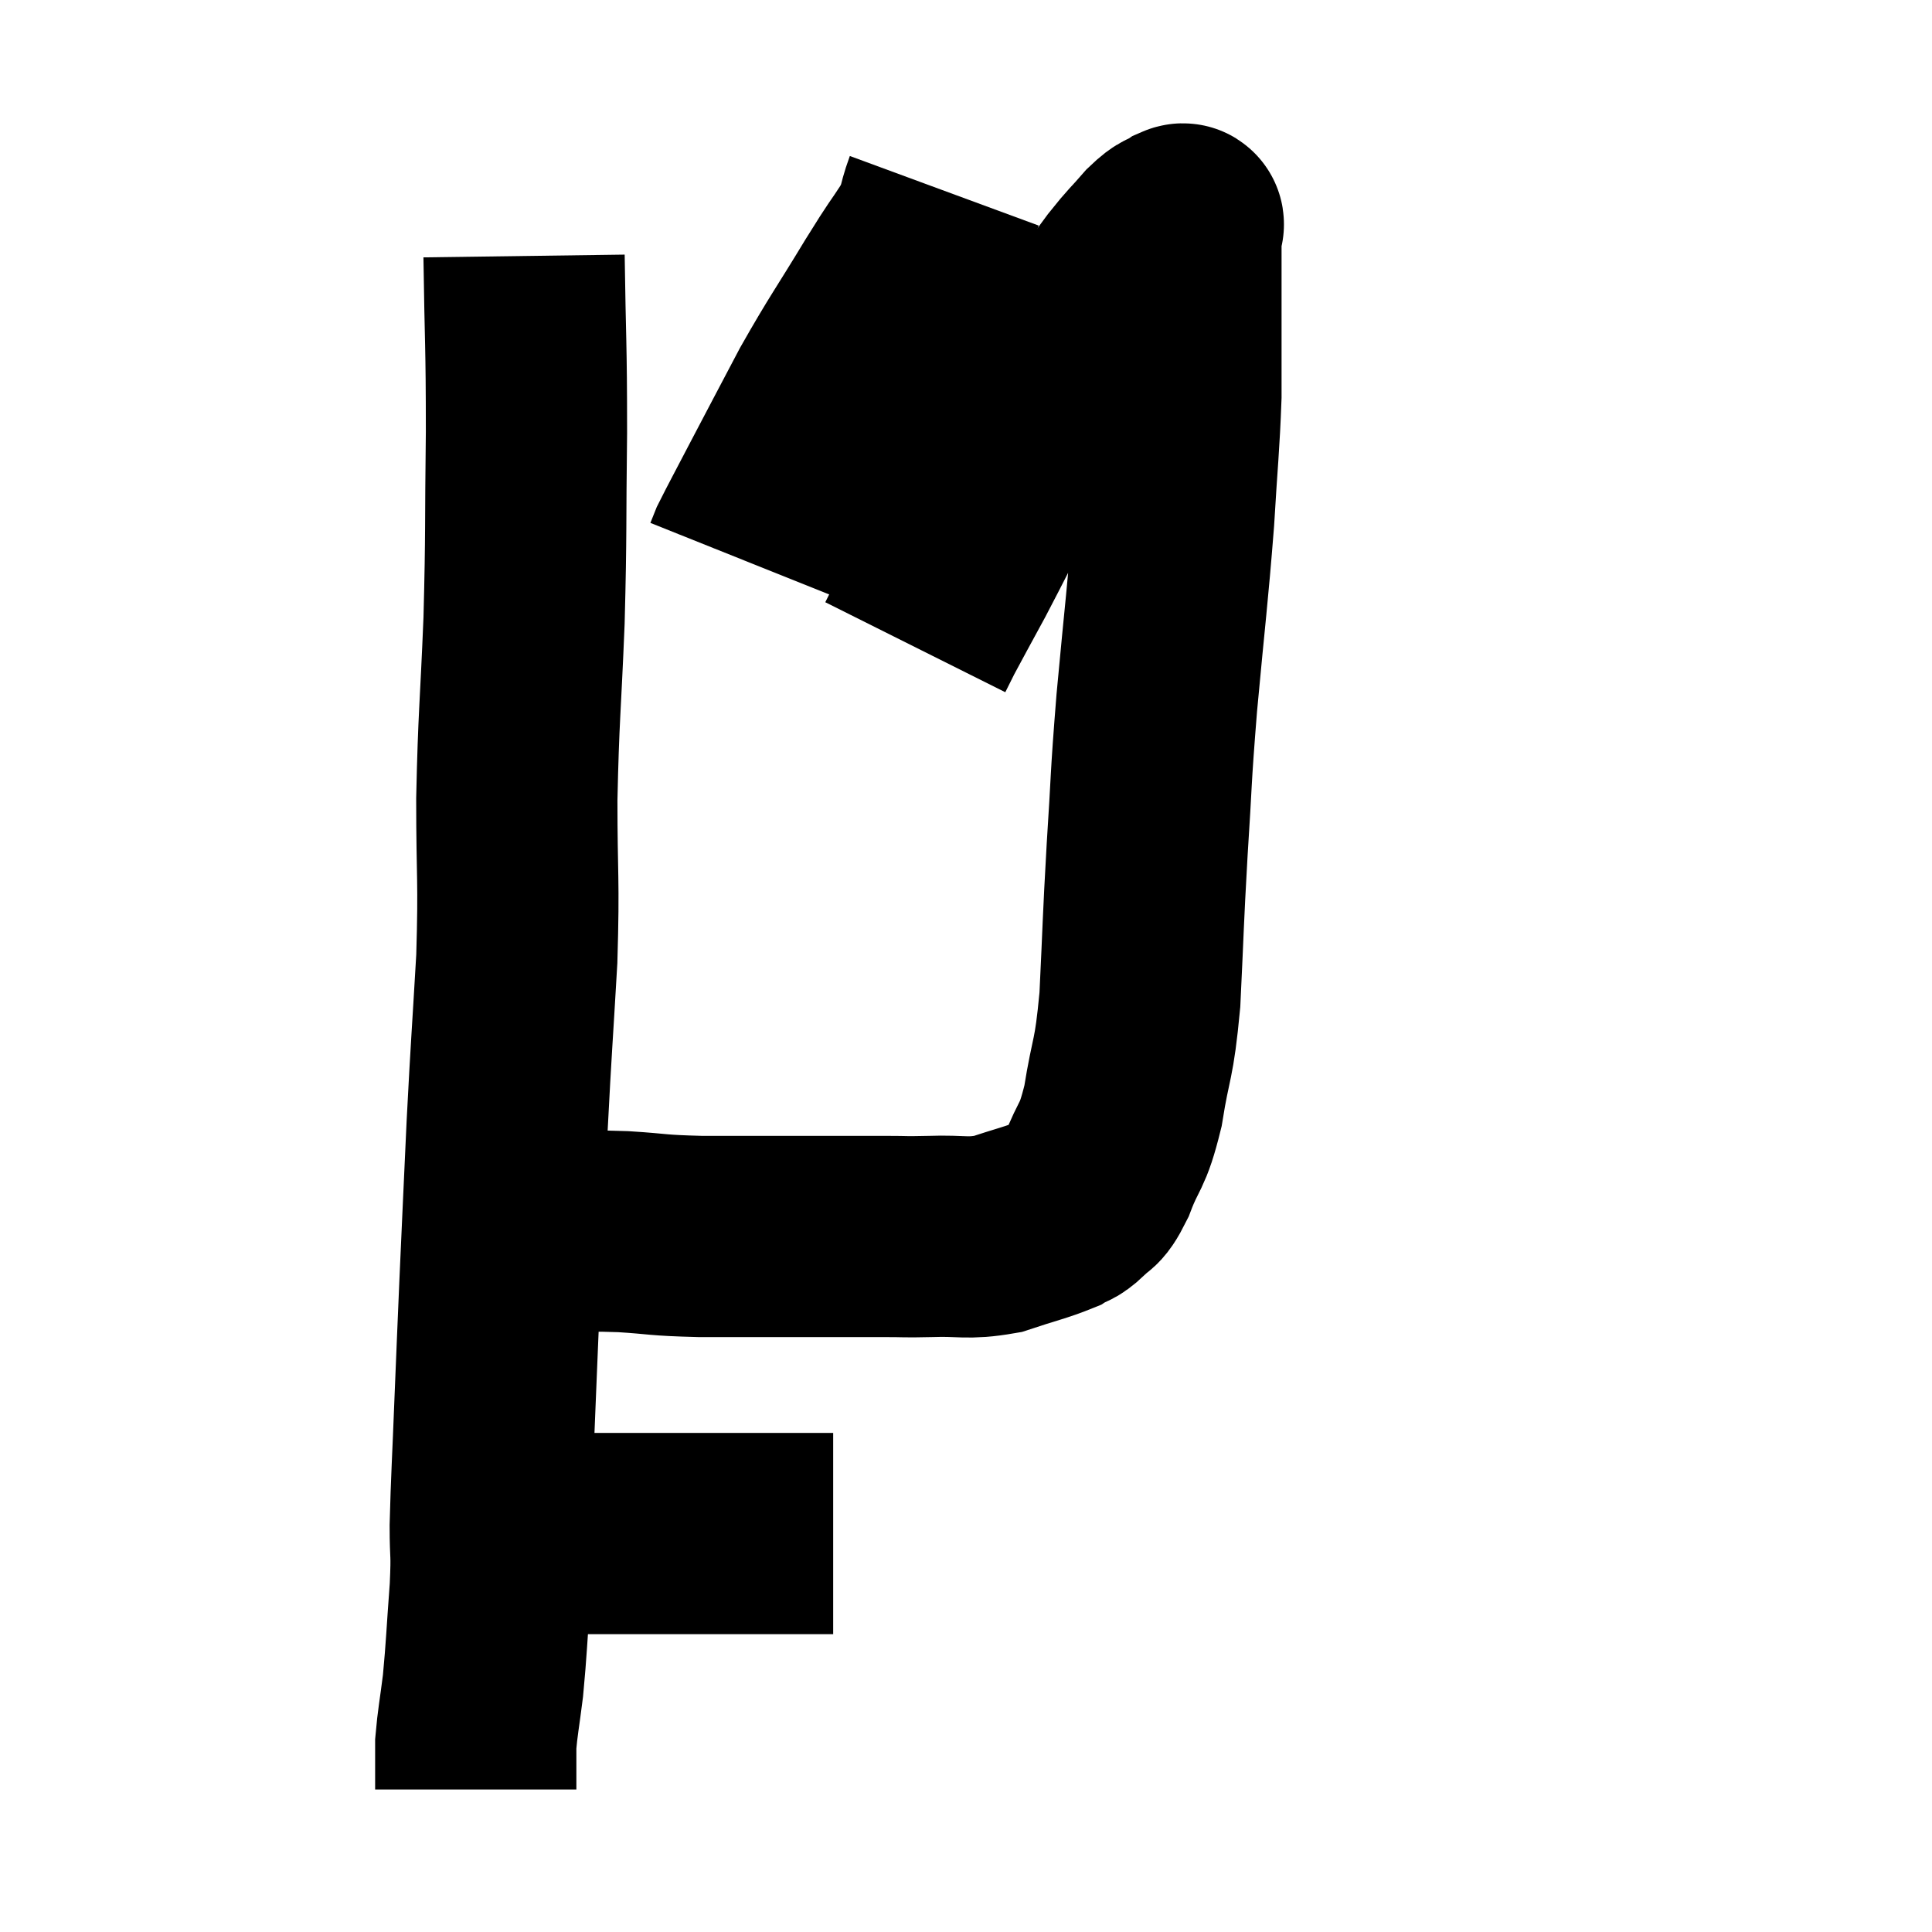 <svg width="48" height="48" viewBox="0 0 48 48" xmlns="http://www.w3.org/2000/svg"><path d="M 13.02 6.36 C 13.05 8.55, 13.08 8.475, 13.08 10.74 C 13.05 13.08, 13.08 13.14, 13.02 15.42 C 12.93 17.64, 12.885 17.76, 12.84 19.86 C 12.84 21.84, 12.9 21.795, 12.84 23.82 C 12.72 25.89, 12.705 25.935, 12.6 27.96 C 12.51 29.94, 12.495 30.21, 12.42 31.92 C 12.36 33.36, 12.36 33.3, 12.3 34.8 C 12.24 36.36, 12.21 36.75, 12.18 37.92 C 12.18 38.7, 12.225 38.49, 12.18 39.48 C 12.09 40.68, 12.09 40.92, 12 41.88 C 11.91 42.6, 11.865 42.795, 11.82 43.32 C 11.82 43.65, 11.82 43.695, 11.82 43.98 C 11.82 44.22, 11.82 44.34, 11.82 44.46 L 11.82 44.46" fill="none" stroke="black" stroke-width="5"></path><path d="M 11.82 38.34 C 12.09 38.22, 12.03 38.16, 12.36 38.1 C 12.75 38.1, 12.705 38.1, 13.14 38.1 C 13.62 38.1, 13.59 38.1, 14.1 38.1 C 14.64 38.1, 14.475 38.1, 15.18 38.1 C 16.05 38.1, 16.05 38.1, 16.92 38.1 C 17.79 38.1, 17.985 38.1, 18.66 38.1 C 19.14 38.1, 19.11 38.1, 19.62 38.1 C 20.16 38.1, 20.43 38.1, 20.7 38.1 L 20.7 38.1" fill="none" stroke="black" stroke-width="5"></path><path d="M 12.48 30.6 C 12.75 30.6, 12.615 30.6, 13.02 30.6 C 13.56 30.6, 13.485 30.6, 14.1 30.6 C 14.79 30.6, 14.655 30.57, 15.48 30.6 C 16.44 30.66, 16.245 30.69, 17.4 30.72 C 18.75 30.72, 18.945 30.72, 20.1 30.72 C 21.06 30.72, 21.27 30.72, 22.02 30.72 C 22.56 30.72, 22.41 30.735, 23.1 30.72 C 23.94 30.69, 24 30.795, 24.78 30.66 C 25.5 30.42, 25.74 30.375, 26.22 30.18 C 26.46 30.03, 26.445 30.12, 26.7 29.88 C 26.97 29.55, 26.94 29.82, 27.24 29.22 C 27.57 28.35, 27.63 28.575, 27.9 27.48 C 28.11 26.16, 28.17 26.43, 28.32 24.84 C 28.41 22.98, 28.395 22.965, 28.5 21.12 C 28.62 19.29, 28.575 19.515, 28.74 17.46 C 28.95 15.18, 29.01 14.805, 29.16 12.9 C 29.25 11.37, 29.295 11.07, 29.34 9.84 C 29.34 8.91, 29.34 8.79, 29.34 7.98 C 29.34 7.29, 29.34 7.095, 29.34 6.6 C 29.34 6.3, 29.34 6.195, 29.34 6 C 29.34 5.91, 29.34 5.895, 29.34 5.82 C 29.34 5.76, 29.34 5.76, 29.34 5.7 C 29.34 5.64, 29.475 5.52, 29.34 5.58 C 29.07 5.76, 29.13 5.625, 28.8 5.94 C 28.41 6.39, 28.425 6.33, 28.02 6.84 C 27.6 7.41, 27.51 7.53, 27.18 7.98 C 26.94 8.31, 26.985 8.19, 26.7 8.64 C 26.37 9.21, 26.475 8.985, 26.04 9.78 C 25.5 10.8, 25.53 10.725, 24.96 11.82 C 24.36 12.99, 24.255 13.215, 23.76 14.16 C 23.37 14.88, 23.235 15.12, 22.98 15.6 L 22.74 16.08" fill="none" stroke="black" stroke-width="5"></path><path d="M 23.46 4.74 C 23.25 5.31, 23.37 5.25, 23.04 5.88 C 22.59 6.57, 22.755 6.27, 22.14 7.26 C 21.36 8.55, 21.27 8.625, 20.58 9.84 C 19.98 10.98, 19.875 11.175, 19.38 12.12 C 18.99 12.87, 18.825 13.17, 18.6 13.62 L 18.48 13.92" fill="none" stroke="black" stroke-width="5"></path></svg>